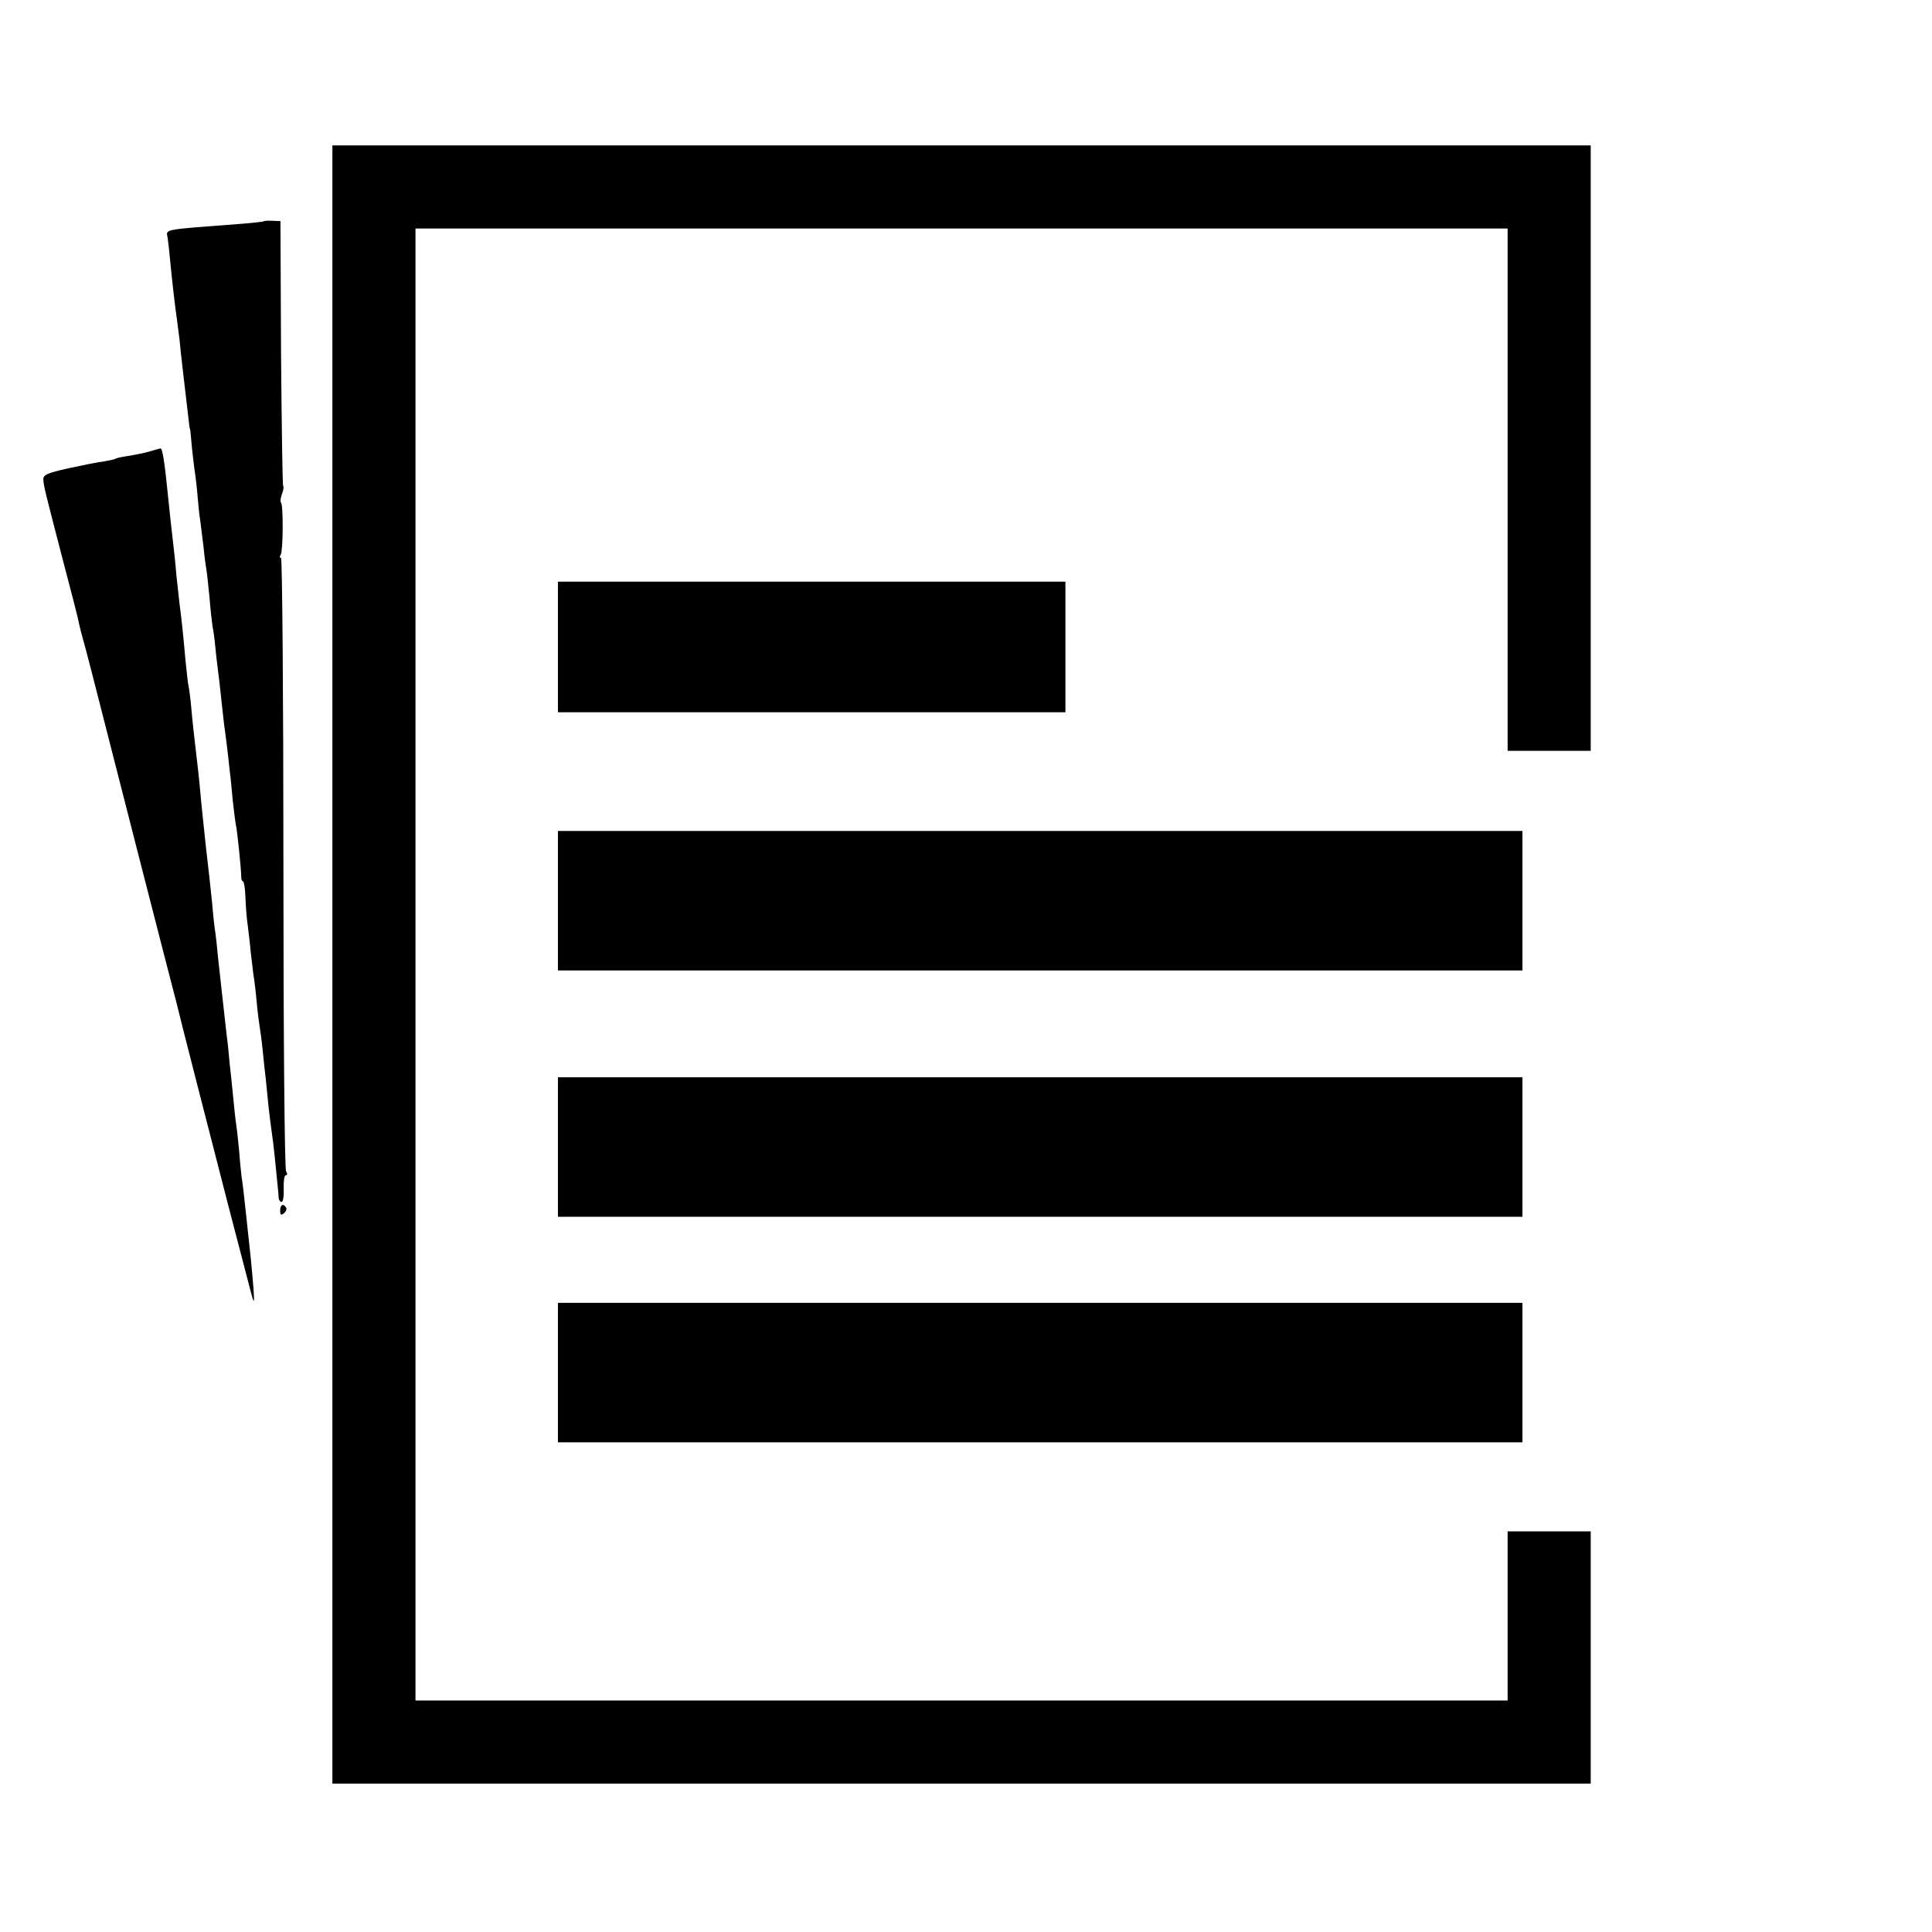 <?xml version="1.0" standalone="no"?>
<!DOCTYPE svg PUBLIC "-//W3C//DTD SVG 20010904//EN"
 "http://www.w3.org/TR/2001/REC-SVG-20010904/DTD/svg10.dtd">
<svg version="1.0" xmlns="http://www.w3.org/2000/svg"
 width="651pt" height="651pt" viewBox="0 0 651 651"
 preserveAspectRatio="xMidYMid meet">
<g transform="translate(0,651) scale(0.1,-0.1)"
fill="#000000" stroke="none">
<path d="M1120 3260 l0 -2760 2120 0 2120 0 0 425 0 425 -140 0 -140 0 0 -285
0 -285 -1840 0 -1840 0 0 2480 0 2480 1840 0 1840 0 0 -880 0 -880 140 0 140
0 0 1020 0 1020 -2120 0 -2120 0 0 -2760z"/>
<path d="M888 5764 c-2 -1 -34 -5 -73 -8 -275 -21 -255 -17 -250 -48 2 -13 6
-50 9 -83 7 -72 16 -149 22 -190 2 -16 6 -48 9 -70 2 -22 6 -60 9 -85 13 -110
17 -147 21 -180 2 -19 4 -35 5 -35 1 0 3 -20 5 -45 2 -25 7 -65 10 -90 4 -25
9 -67 11 -95 2 -27 6 -64 9 -81 2 -17 7 -57 11 -89 3 -32 8 -67 10 -78 2 -11
6 -52 10 -91 3 -39 8 -82 10 -96 3 -14 7 -43 9 -65 2 -22 6 -58 9 -80 3 -22 8
-65 11 -95 3 -30 8 -71 10 -90 3 -19 7 -54 10 -77 3 -24 7 -60 9 -80 3 -21 7
-65 10 -98 4 -33 8 -71 11 -85 5 -24 18 -151 18 -177 0 -7 3 -13 6 -13 3 0 7
-24 8 -53 1 -28 4 -72 8 -97 3 -25 8 -65 10 -90 3 -25 7 -58 9 -75 3 -16 8
-58 11 -92 3 -34 8 -71 10 -83 2 -12 7 -47 10 -78 3 -31 8 -77 11 -102 2 -25
7 -65 9 -90 3 -25 7 -61 10 -80 3 -19 8 -60 11 -90 3 -30 7 -71 9 -90 2 -19 4
-41 4 -47 1 -7 5 -13 10 -13 5 0 8 20 7 45 -1 25 2 45 7 45 6 0 6 5 1 13 -5 7
-9 456 -9 1039 0 566 -4 1028 -8 1028 -5 0 -5 5 -1 11 8 13 9 167 1 175 -3 3
-2 16 3 29 5 13 7 25 4 28 -2 2 -5 204 -7 448 l-2 444 -27 1 c-15 1 -29 0 -30
-2z"/>
<path d="M505 4989 c-16 -5 -48 -11 -70 -15 -22 -3 -43 -7 -46 -10 -4 -2 -22
-6 -40 -9 -19 -2 -72 -13 -119 -23 -71 -16 -85 -22 -84 -38 2 -25 5 -37 64
-264 28 -107 54 -206 56 -220 3 -14 9 -38 14 -55 5 -16 43 -163 84 -325 82
-320 125 -490 187 -730 22 -85 42 -162 44 -170 3 -16 123 -484 175 -685 17
-66 44 -169 60 -230 28 -109 28 -109 24 -45 -3 36 -7 81 -9 100 -2 19 -9 82
-15 140 -6 58 -13 119 -16 135 -2 17 -6 55 -8 85 -3 30 -7 71 -10 90 -3 19 -7
60 -10 90 -3 30 -8 82 -12 115 -3 33 -7 76 -10 95 -6 55 -25 221 -30 270 -2
25 -6 59 -8 75 -3 17 -8 62 -11 100 -4 39 -13 124 -21 190 -7 66 -16 149 -19
185 -3 36 -10 99 -15 140 -5 41 -12 104 -15 140 -3 36 -8 72 -10 80 -2 8 -6
47 -10 85 -7 80 -14 147 -20 190 -2 17 -7 62 -11 100 -3 39 -8 84 -10 100 -4
33 -12 104 -19 174 -10 103 -18 151 -24 150 -3 0 -19 -5 -36 -10z"/>
<path d="M1880 4330 l0 -220 855 0 855 0 0 220 0 220 -855 0 -855 0 0 -220z"/>
<path d="M1880 3475 l0 -235 1625 0 1625 0 0 235 0 235 -1625 0 -1625 0 0
-235z"/>
<path d="M1880 2645 l0 -235 1625 0 1625 0 0 235 0 235 -1625 0 -1625 0 0
-235z"/>
<path d="M944 2431 c0 -15 3 -17 13 -9 7 6 10 14 7 19 -9 15 -20 10 -20 -10z"/>
<path d="M1880 1885 l0 -235 1625 0 1625 0 0 235 0 235 -1625 0 -1625 0 0
-235z"/>
</g>
</svg>

